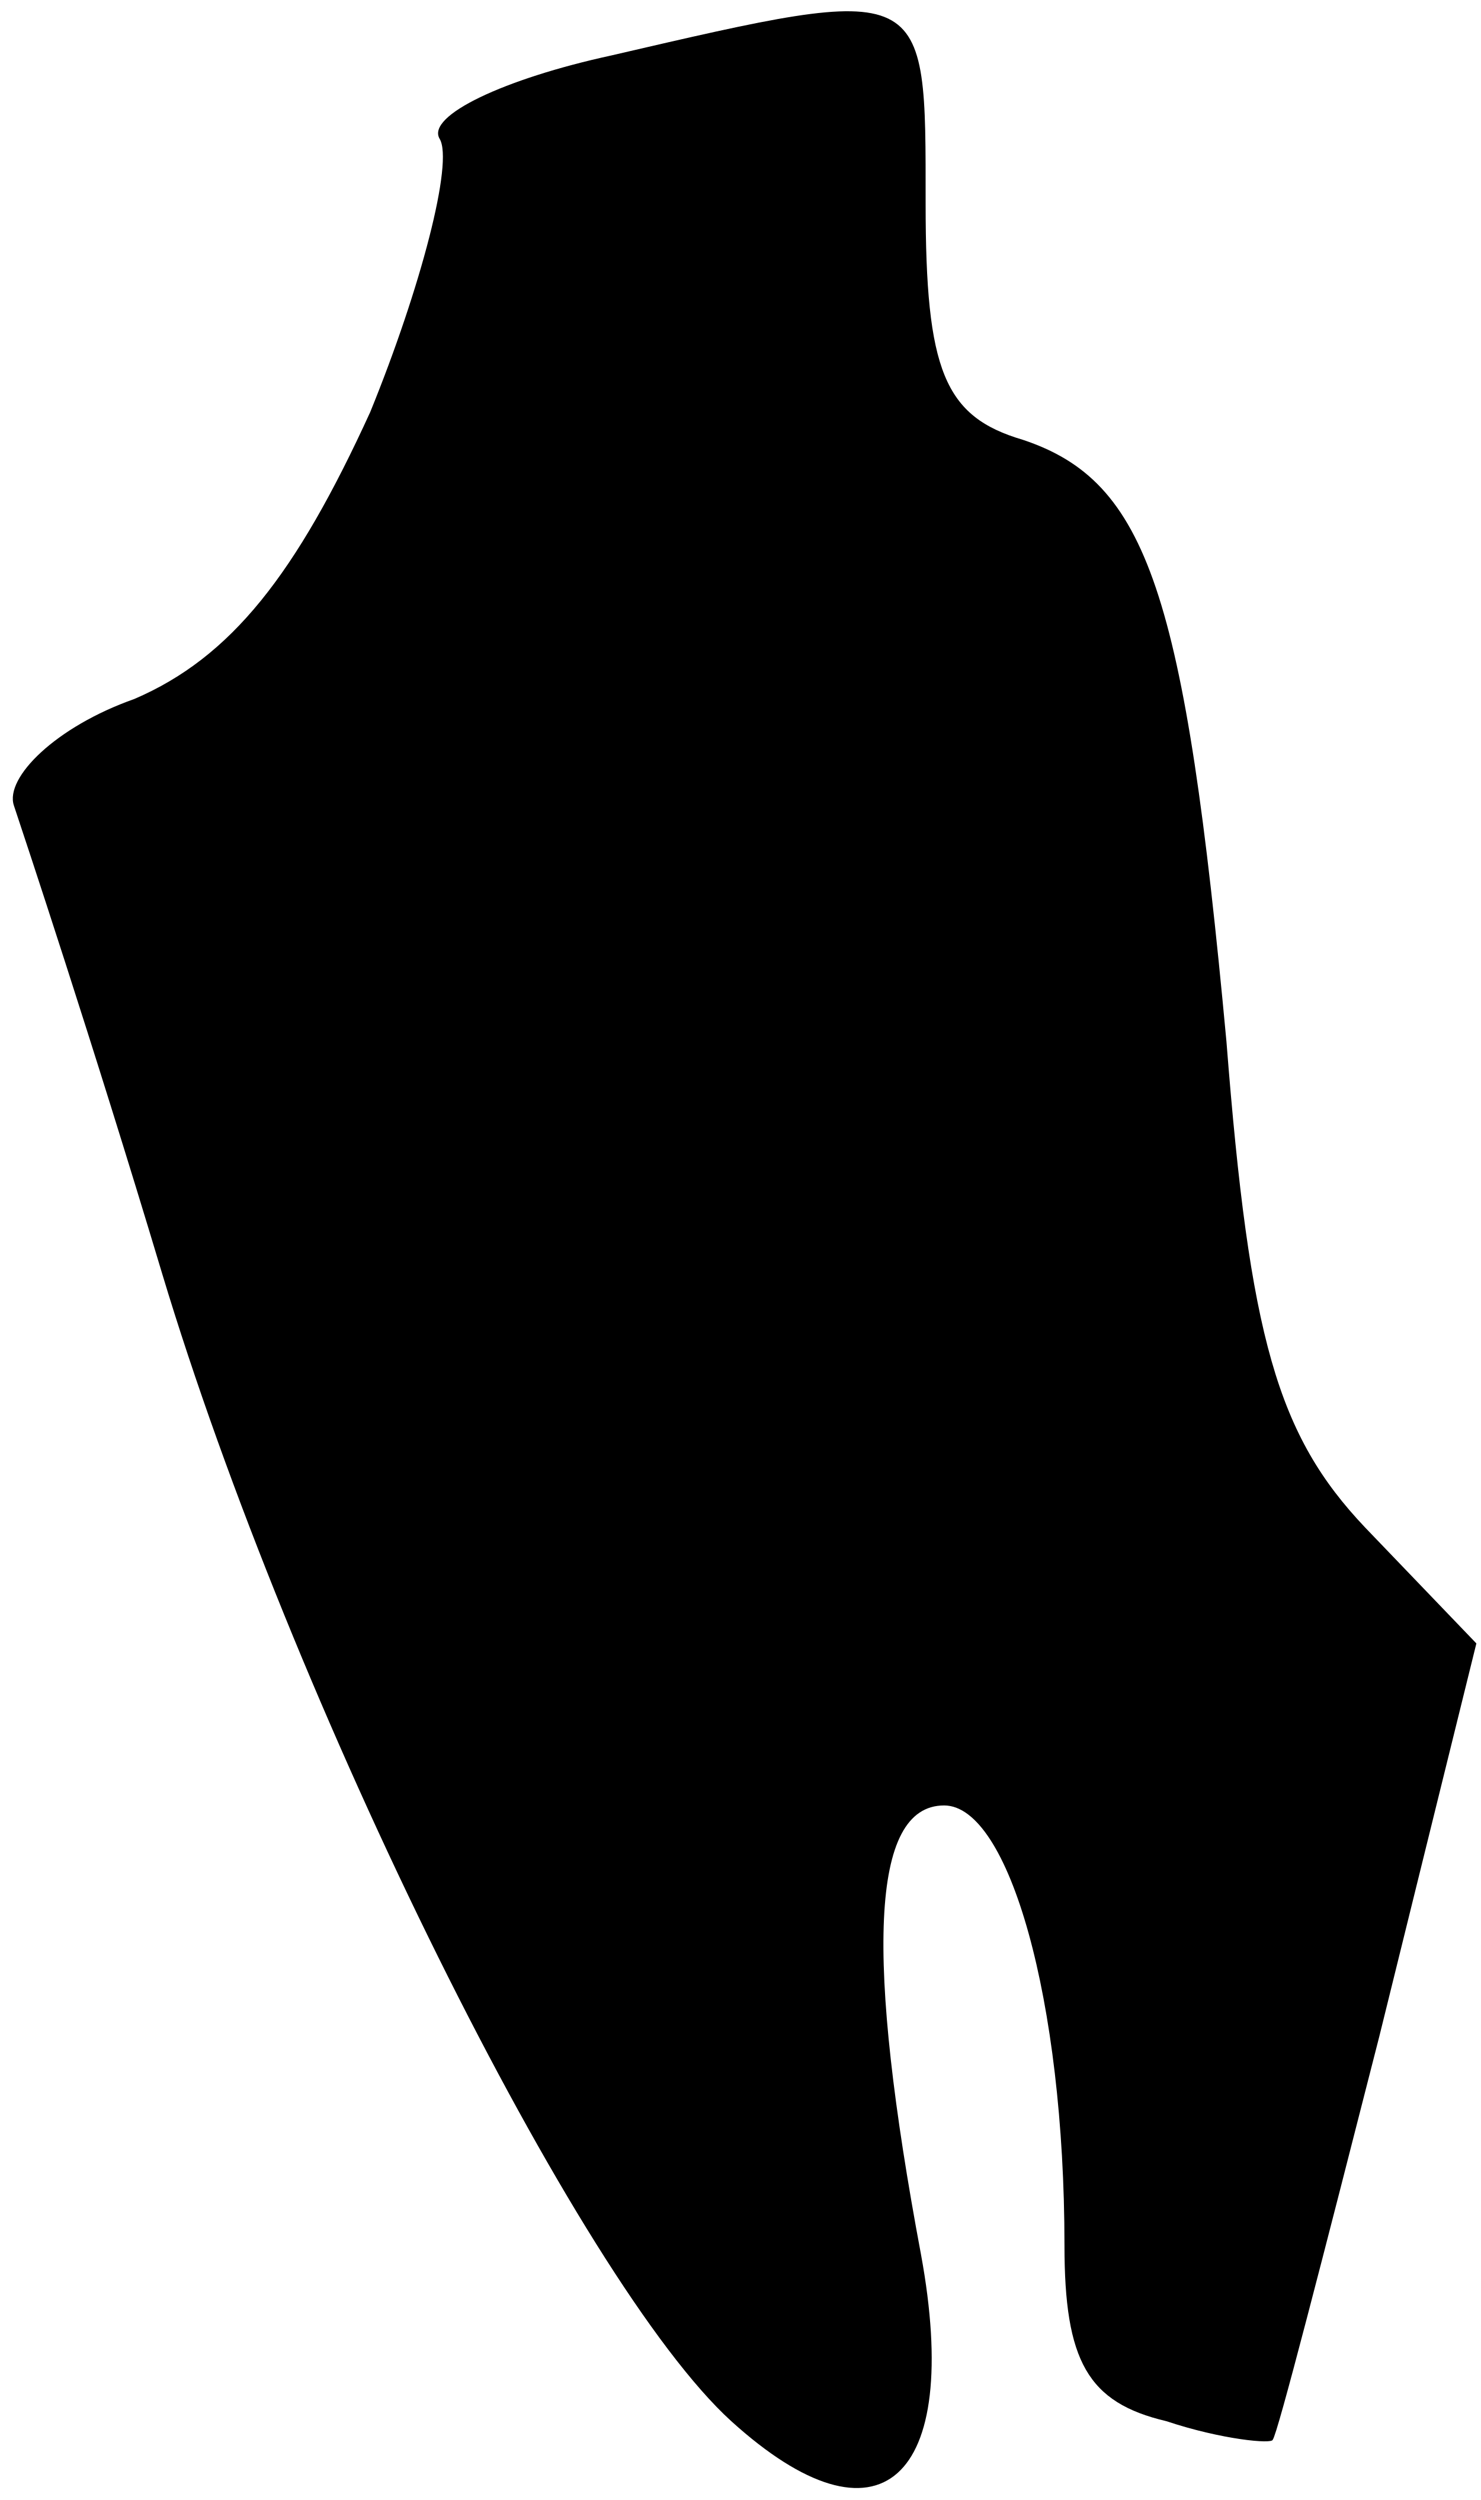 <?xml version="1.0" standalone="no"?>
<!DOCTYPE svg PUBLIC "-//W3C//DTD SVG 20010904//EN"
 "http://www.w3.org/TR/2001/REC-SVG-20010904/DTD/svg10.dtd">
<svg version="1.0" xmlns="http://www.w3.org/2000/svg"
 width="32pt" height="54pt" viewBox="0 0 32 54"
 preserveAspectRatio="xMidYMid meet">
<g transform="translate(0,54) scale(0.1,-0.1)"
fill="#000000" stroke="none">
<path fill="#000000" stroke="none" d="M132 528 c-23 -5 -40 -13 -37 -18 3 -5
-4 -32 -15 -59 -16 -35 -30 -53 -51 -62 -17 -6 -28 -17 -26 -23 2 -6 17 -51
32 -101 28 -93 90 -218 123 -248 32 -29 50 -13 41 36 -12 64 -11 97 5 97 14 0
26 -42 26 -95 0 -25 5 -34 22 -38 12 -4 23 -5 23 -4 1 1 11 40 23 87 l21 85
-24 25 c-19 20 -25 41 -30 105 -9 97 -17 121 -44 130 -17 5 -21 15 -21 51 0
48 1 48 -68 32z"/>
</g>
</svg>
